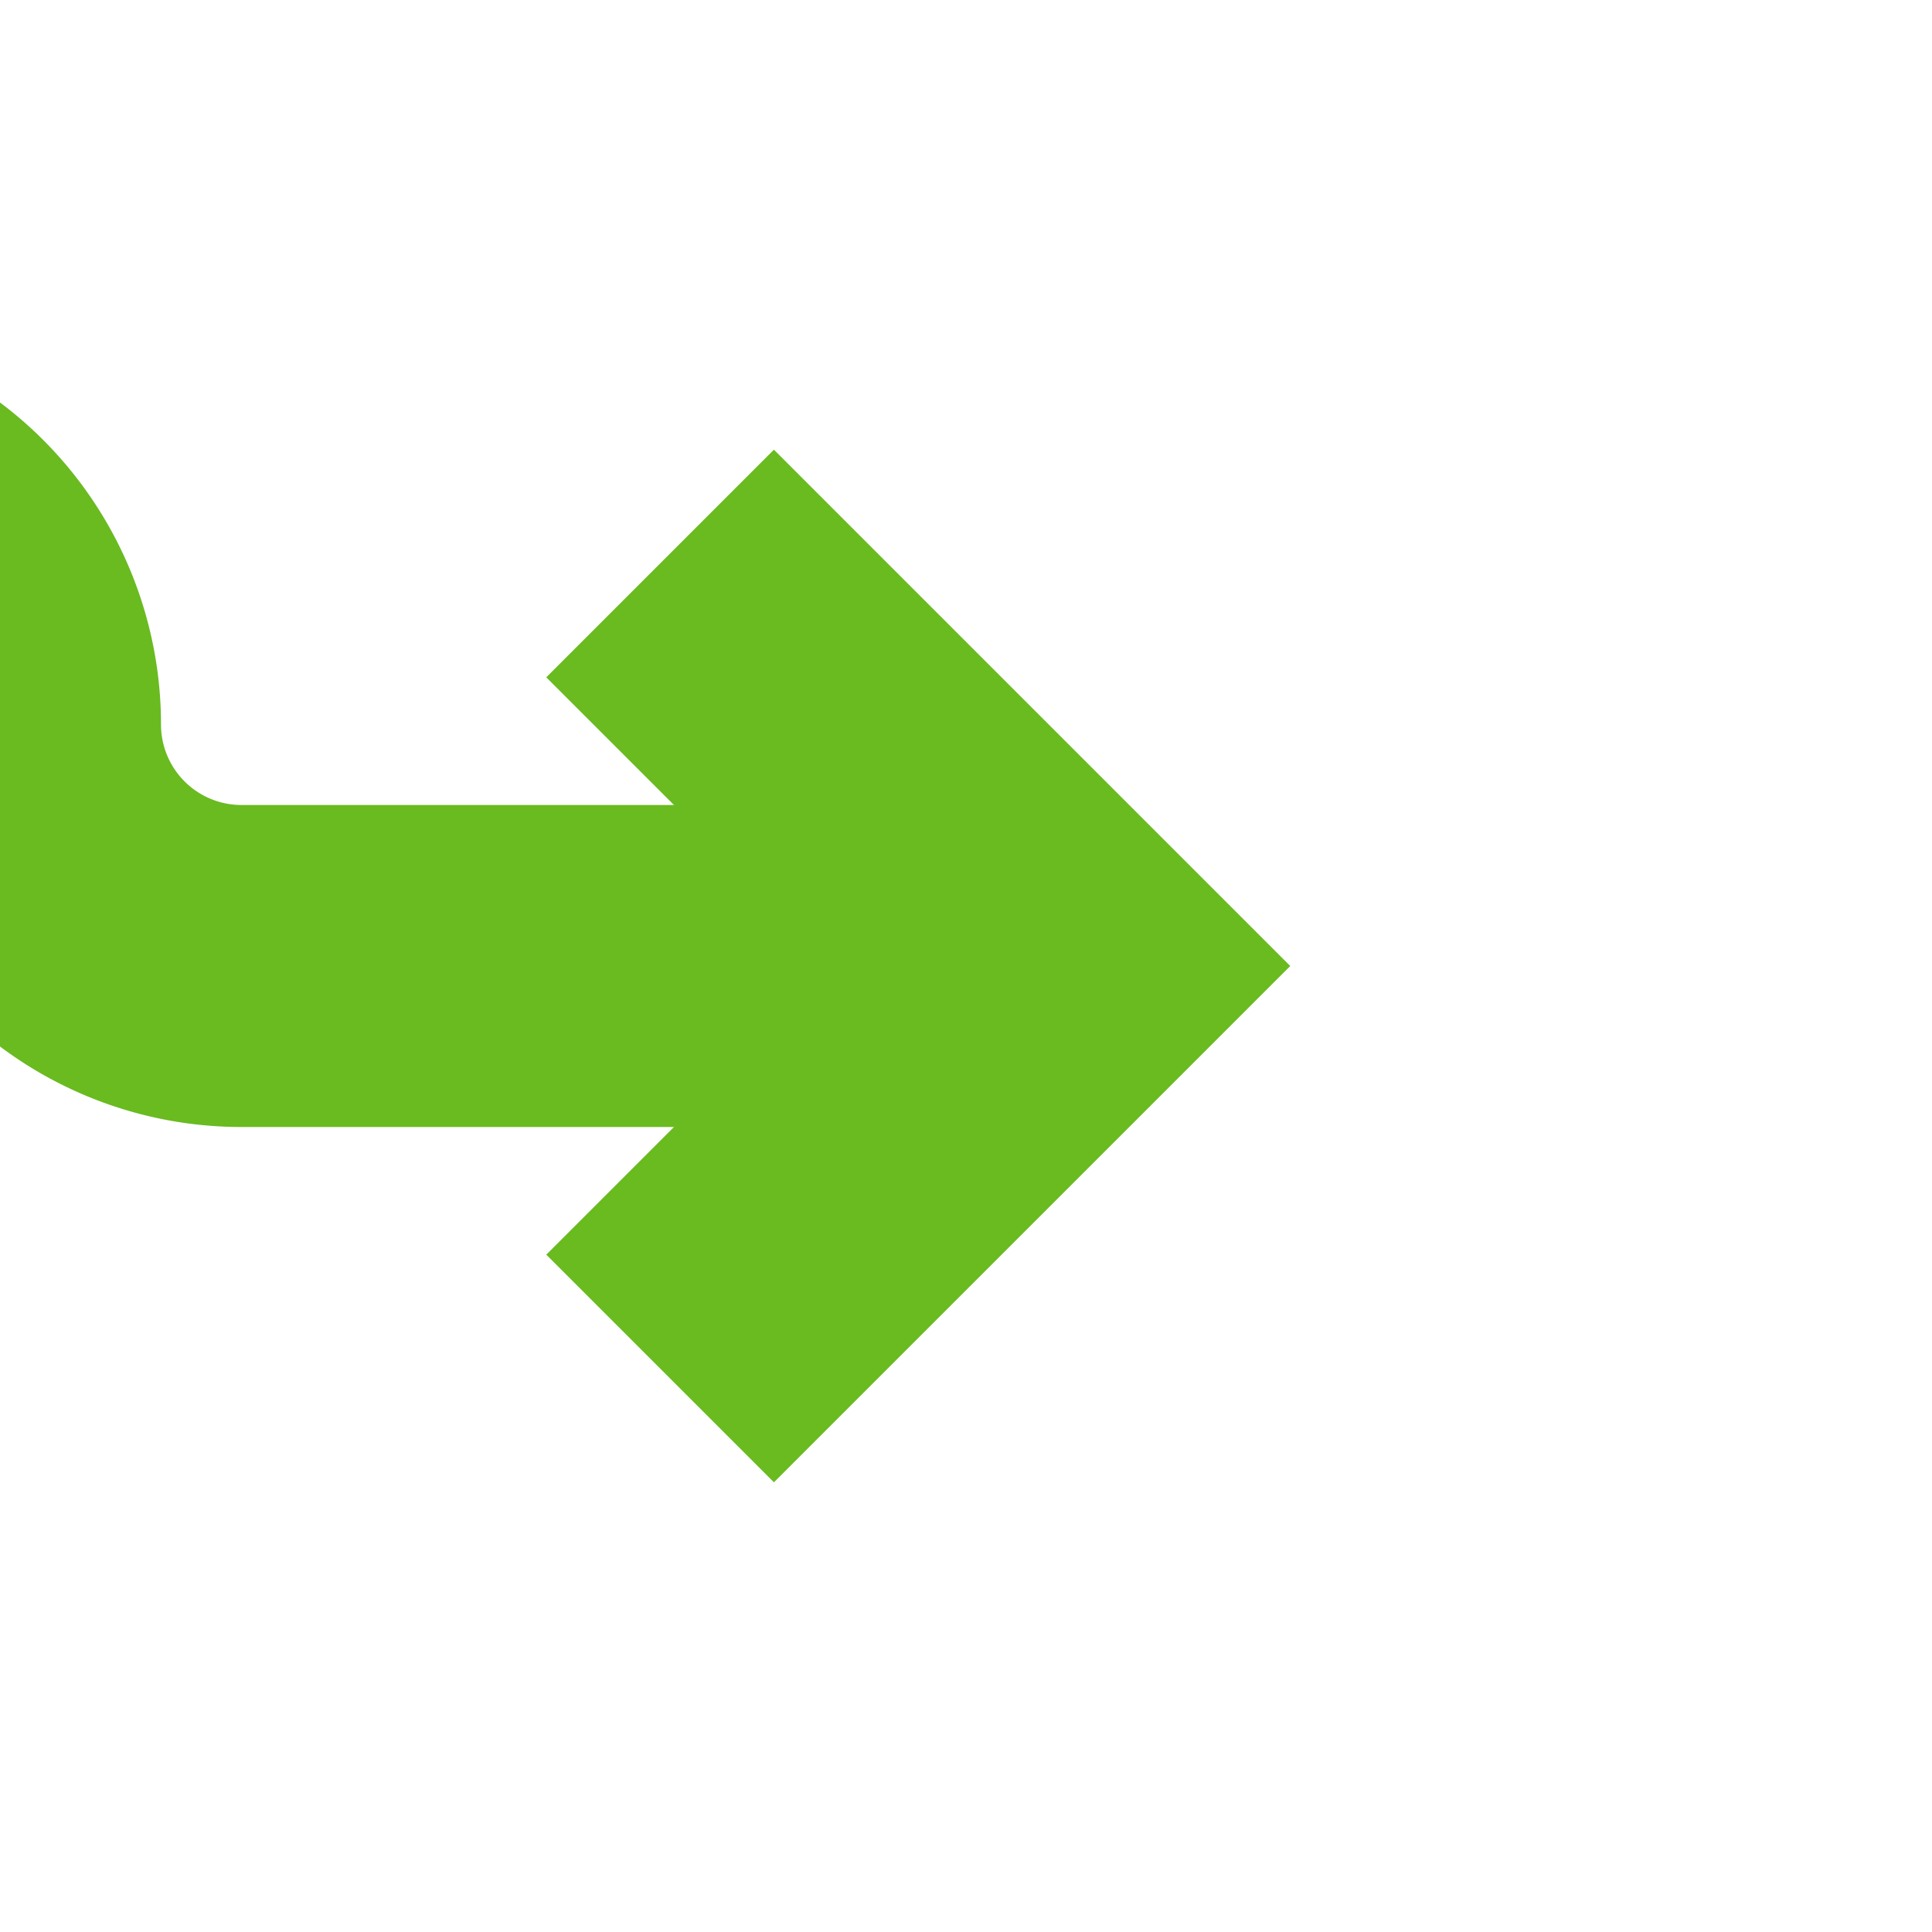 ﻿<?xml version="1.0" encoding="utf-8"?>
<svg version="1.1" xmlns:xlink="http://www.w3.org/1999/xlink" width="24px" height="24px" preserveAspectRatio="xMinYMid meet" viewBox="3200 219  24 22" xmlns="http://www.w3.org/2000/svg">
  <path d="M 3139 224  L 3197 224  A 3 3 0 0 1 3200 227 A 3 3 0 0 0 3203 230 L 3213 230  " stroke-width="4" stroke="#69bb20" fill="none" />
  <path d="M 3206.786 226.414  L 3210.372 230  L 3206.786 233.586  L 3209.614 236.414  L 3214.614 231.414  L 3216.028 230  L 3214.614 228.586  L 3209.614 223.586  L 3206.786 226.414  Z " fill-rule="nonzero" fill="#69bb20" stroke="none" />
</svg>